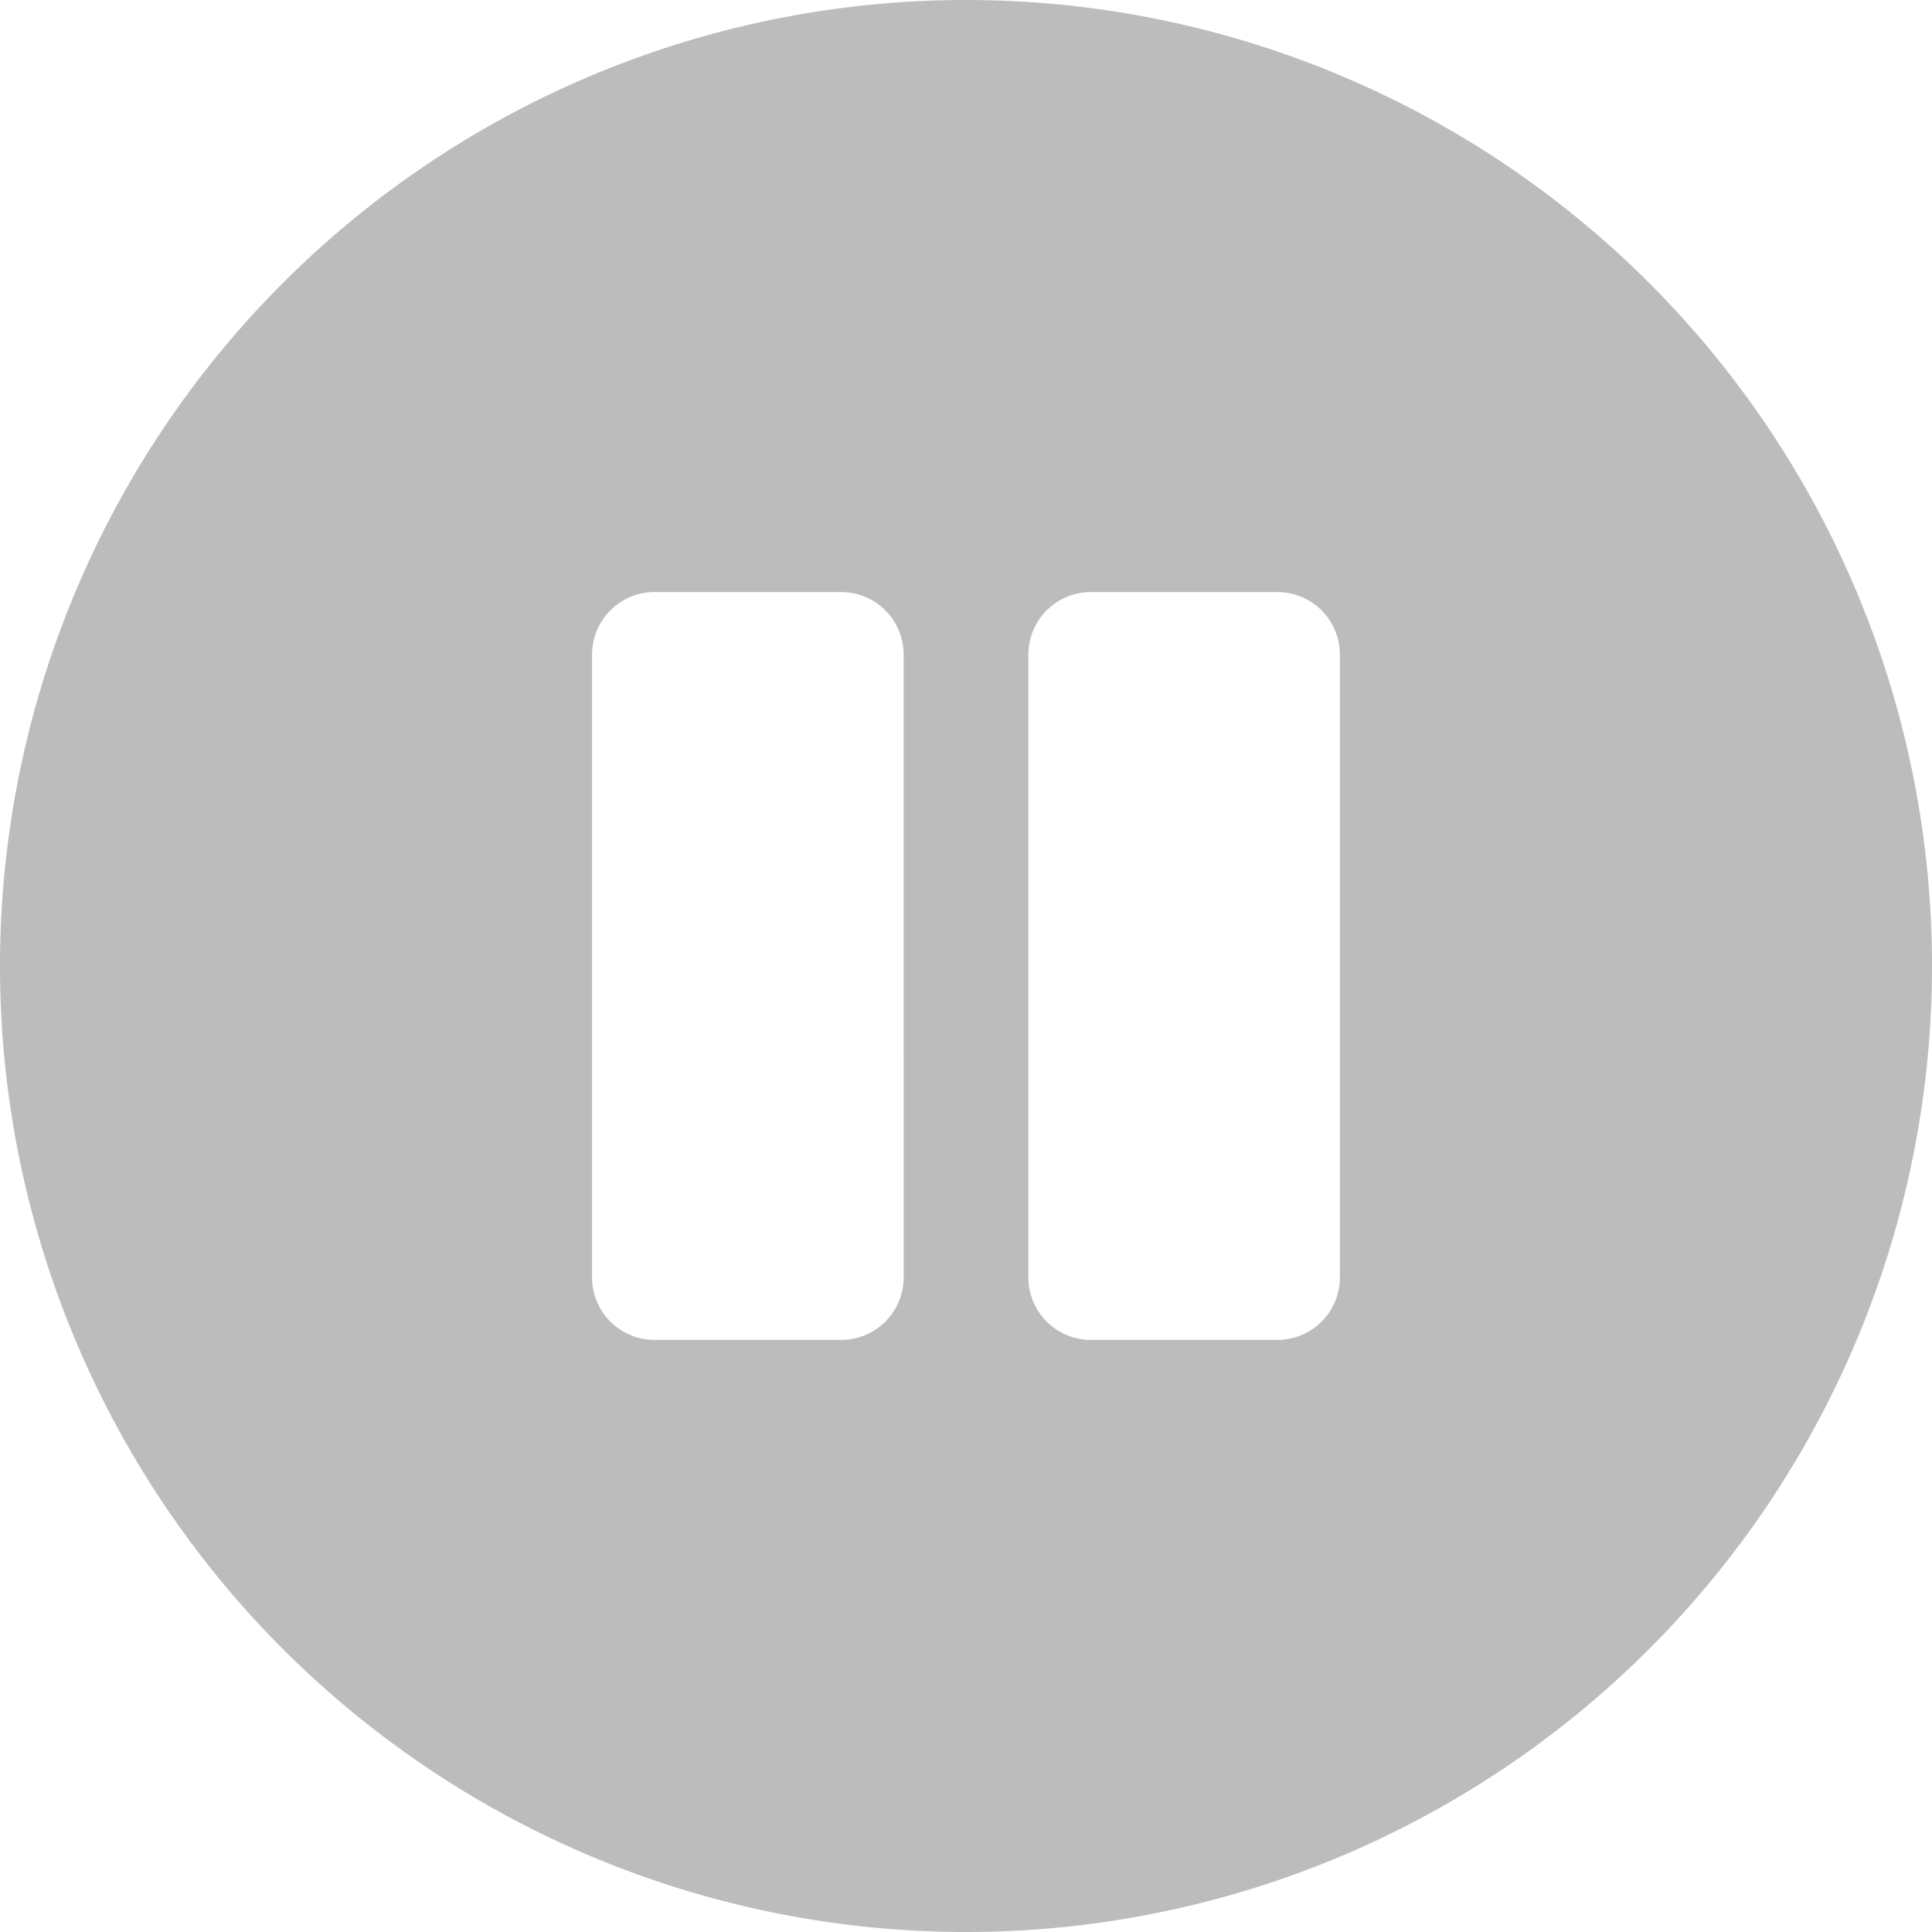 <svg xmlns="http://www.w3.org/2000/svg" width="60" height="60" viewBox="0 0 60 60">
  <path id="Icon_awesome-pause-circle" data-name="Icon awesome-pause-circle" d="M30.563.563a30,30,0,1,0,30,30A29.995,29.995,0,0,0,30.563.563ZM28.627,40.24a1.941,1.941,0,0,1-1.935,1.935H20.885A1.941,1.941,0,0,1,18.95,40.24V20.885a1.941,1.941,0,0,1,1.935-1.935h5.806a1.941,1.941,0,0,1,1.935,1.935Zm13.548,0a1.941,1.941,0,0,1-1.935,1.935H34.433A1.941,1.941,0,0,1,32.5,40.24V20.885a1.941,1.941,0,0,1,1.935-1.935H40.24a1.941,1.941,0,0,1,1.935,1.935Z" transform="translate(-0.563 -0.563)" fill="#bcbcbc"/>
</svg>
